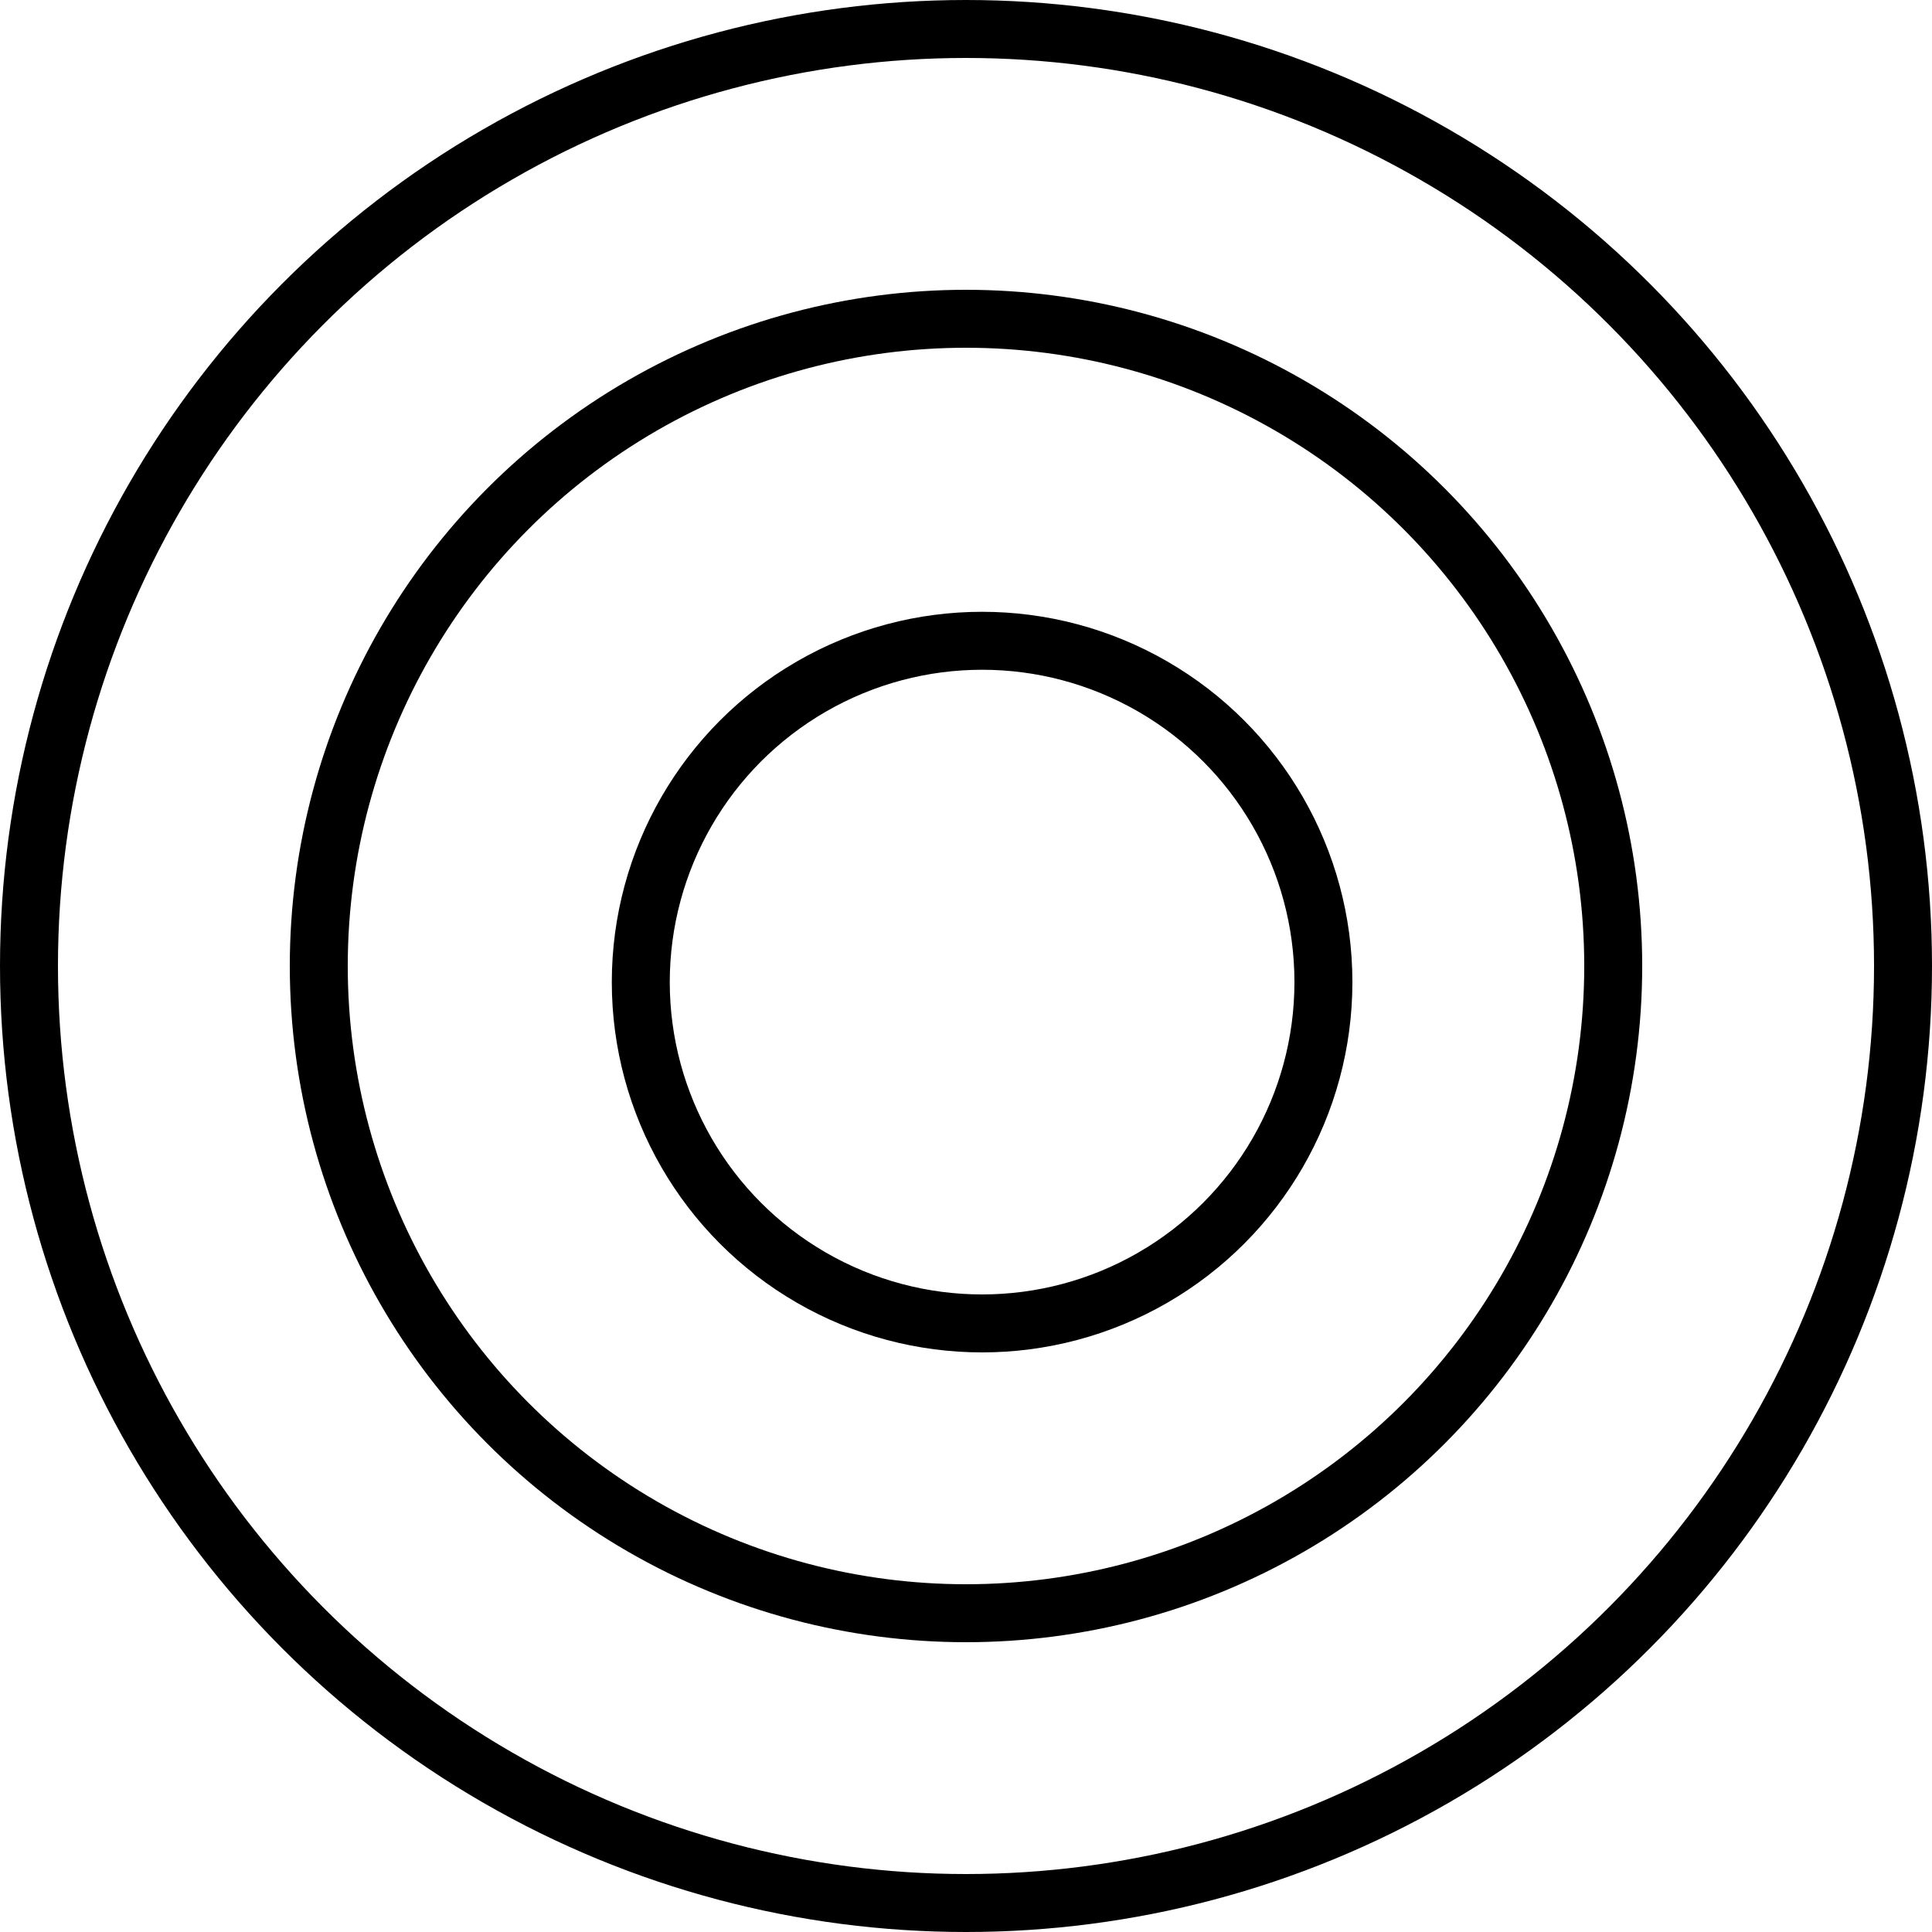 <svg width="60" height="60" viewBox="0 0 60 60" fill="none" xmlns="http://www.w3.org/2000/svg">
<circle cx="30" cy="30" r="29.1" stroke="black" stroke-width="1.8"/>
<circle cx="30" cy="30" r="20.1" stroke="black" stroke-width="1.8"/>
<circle cx="30.5" cy="30.5" r="10.6" stroke="black" stroke-width="1.8"/>
</svg>
